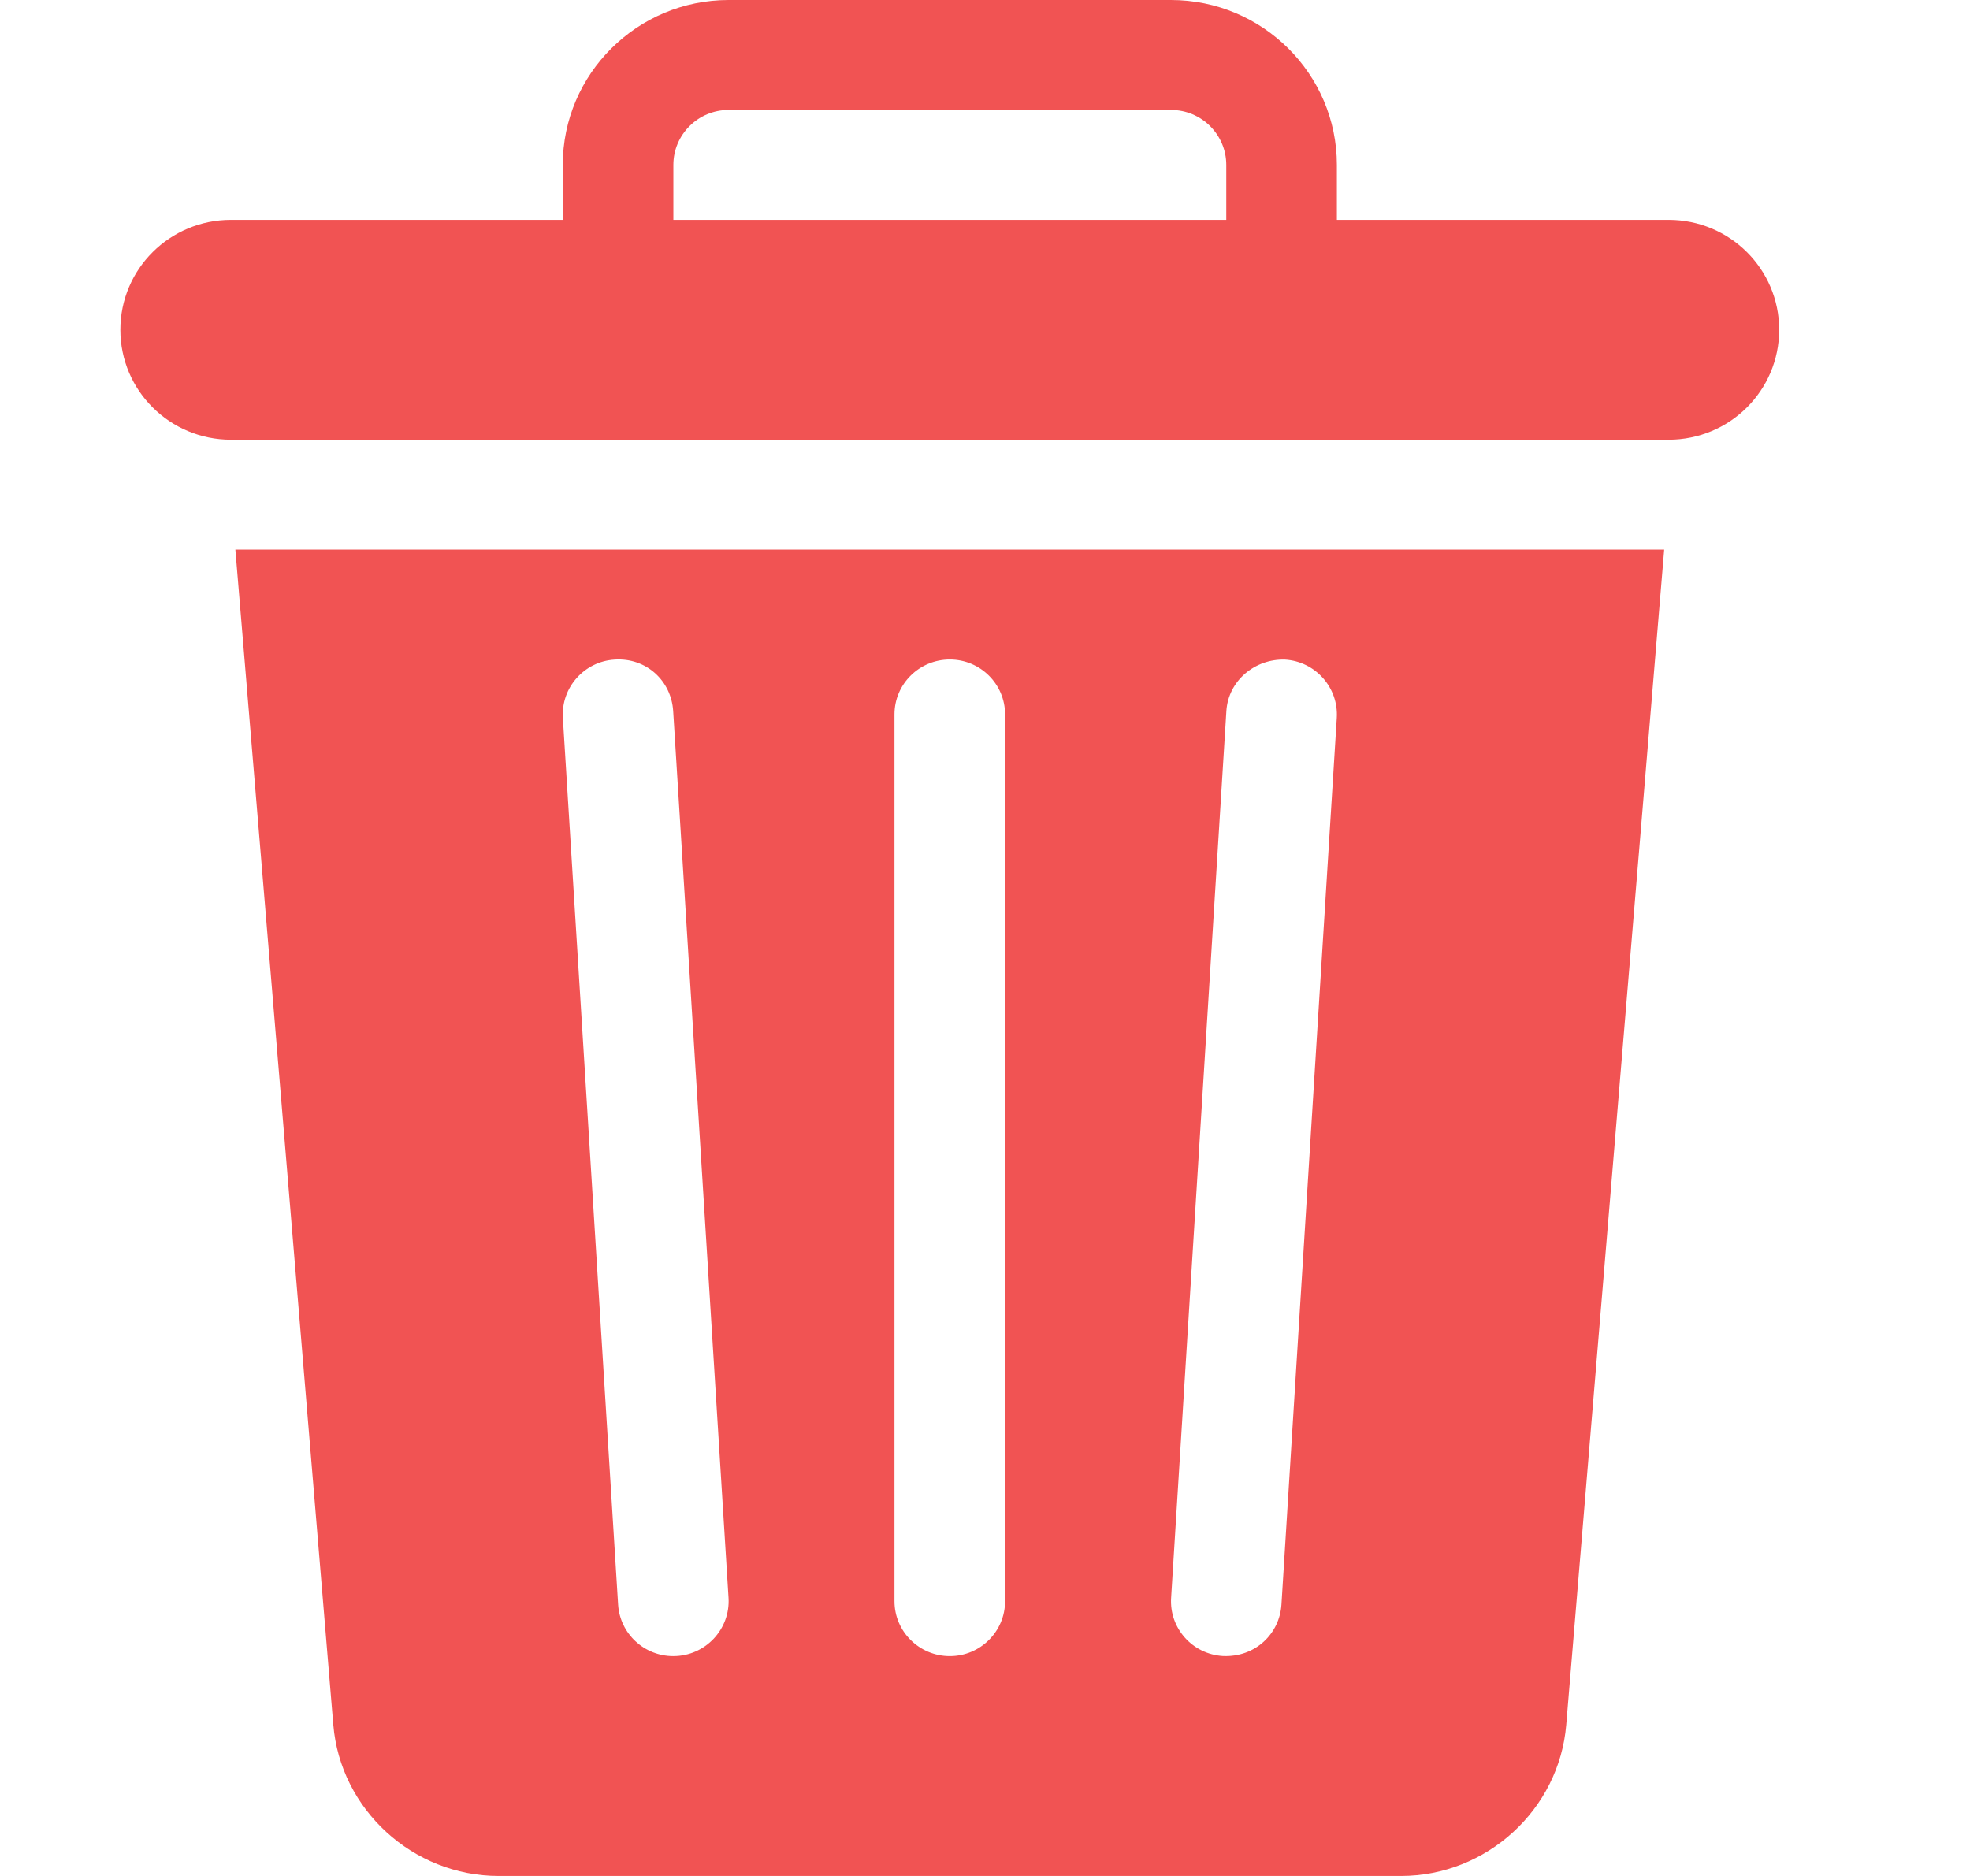 <svg width="21" height="20" viewBox="0 0 21 20" fill="none" xmlns="http://www.w3.org/2000/svg">
<path d="M2.509 5.859L3.553 18.388C3.628 19.292 4.402 20 5.315 20H14.935C15.847 20 16.621 19.292 16.696 18.388L17.74 5.859H2.509ZM7.177 17.656C6.868 17.656 6.609 17.418 6.589 17.107L6 7.654C5.98 7.331 6.227 7.052 6.551 7.032C6.888 7.009 7.156 7.257 7.176 7.581L7.766 17.034C7.787 17.368 7.52 17.656 7.177 17.656ZM10.714 17.07C10.714 17.394 10.45 17.656 10.125 17.656C9.799 17.656 9.535 17.394 9.535 17.07V7.617C9.535 7.293 9.799 7.031 10.125 7.031C10.45 7.031 10.714 7.293 10.714 7.617V17.07ZM14.25 7.654L13.66 17.107C13.641 17.415 13.383 17.671 13.035 17.655C12.71 17.635 12.463 17.357 12.484 17.034L13.073 7.581C13.093 7.257 13.378 7.022 13.698 7.032C14.023 7.052 14.27 7.331 14.25 7.654ZM17.787 2.344H14.251V1.758C14.251 0.789 13.458 0 12.482 0H7.767C6.792 0 5.999 0.789 5.999 1.758V2.344H2.462C1.811 2.344 1.283 2.868 1.283 3.516C1.283 4.163 1.811 4.688 2.462 4.688H17.787C18.439 4.688 18.966 4.163 18.966 3.516C18.966 2.868 18.439 2.344 17.787 2.344ZM13.072 2.344H7.178V1.758C7.178 1.435 7.442 1.172 7.767 1.172H12.482C12.808 1.172 13.072 1.435 13.072 1.758V2.344Z" fill="#F15353"/>
</svg>
